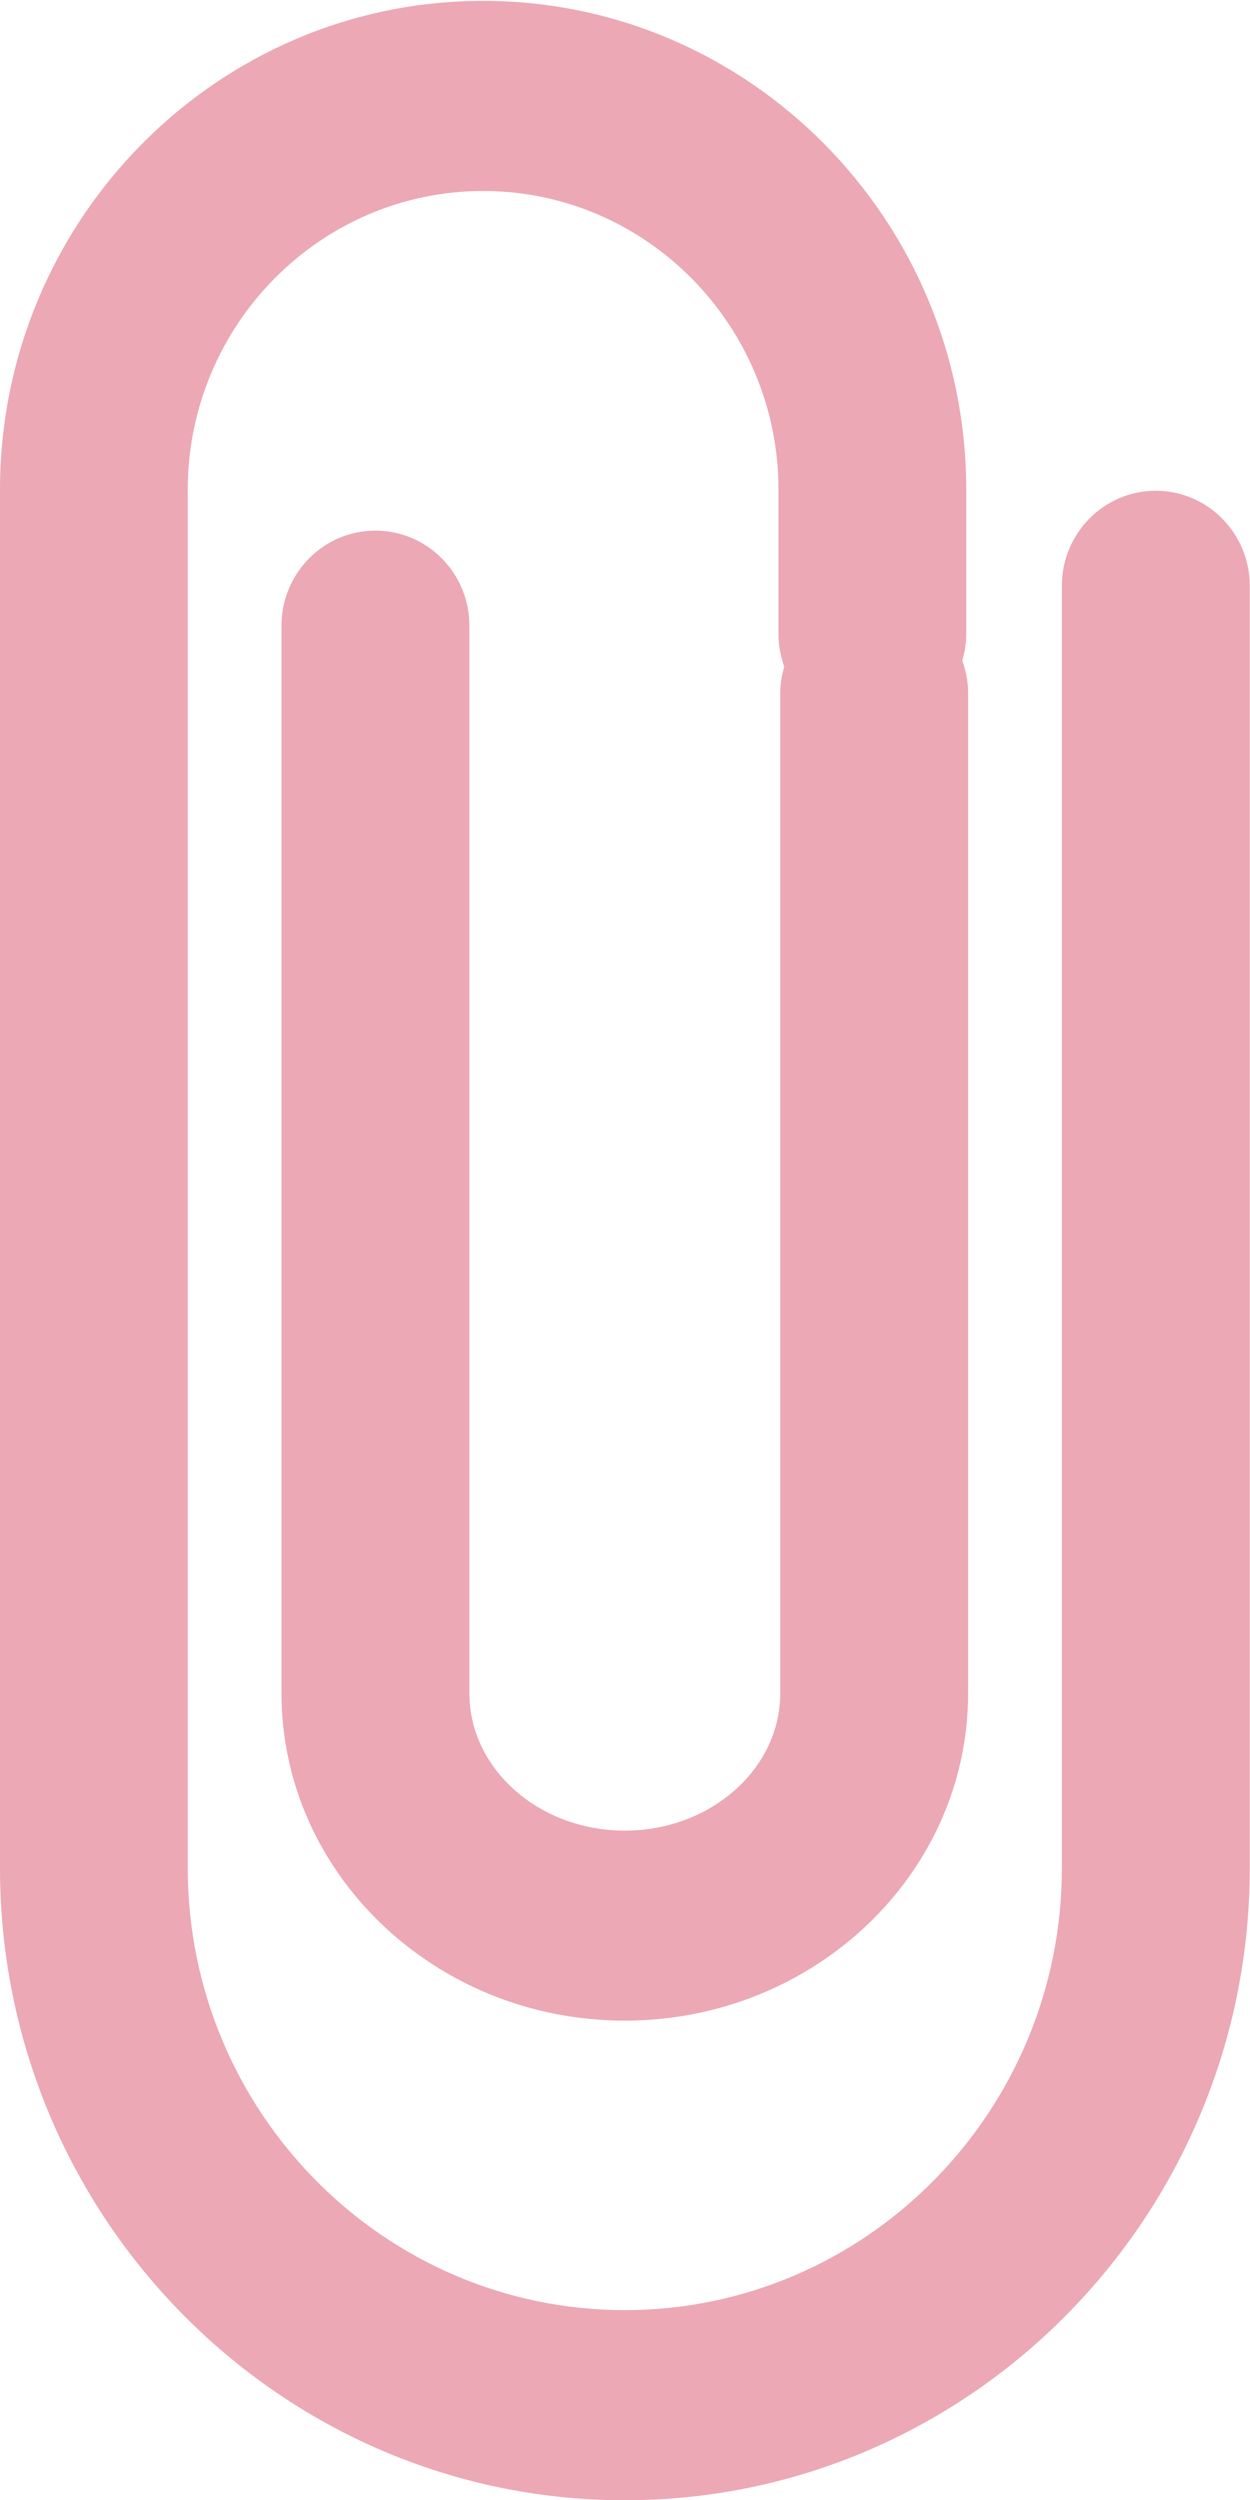 <?xml version="1.0" encoding="UTF-8"?>
<svg width="10px" height="20px" viewBox="0 0 10 20" version="1.1" xmlns="http://www.w3.org/2000/svg" xmlns:xlink="http://www.w3.org/1999/xlink">
    <!-- Generator: sketchtool 48.2 (47327) - http://www.bohemiancoding.com/sketch -->
    <title>8892BBD8-5997-4DEF-8428-3189FD69ABEA</title>
    <desc>Created with sketchtool.</desc>
    <defs></defs>
    <g id="KULT-UPLOAD-CASHBACK" stroke="none" stroke-width="1" fill="none" fill-rule="evenodd" transform="translate(-339, -744)">
        <g id="Group-33" fill="#ECA8B5">
            <g id="Group-31" transform="translate(285, 341)">
                <g id="Attach" transform="translate(54, 403)">
                    <path d="M9.246,3.926 C8.831,3.926 8.495,4.267 8.495,4.686 L8.495,14.944 C8.495,16.894 6.927,18.481 4.999,18.481 C3.071,18.481 1.502,16.894 1.502,14.944 L1.502,5.357 L1.502,5.071 L1.502,3.919 C1.502,2.601 2.562,1.528 3.865,1.528 C5.168,1.528 6.228,2.601 6.228,3.919 L6.228,5.077 C6.228,5.167 6.246,5.253 6.274,5.333 C6.255,5.399 6.242,5.468 6.242,5.541 L6.242,13.546 C6.242,14.152 5.684,14.645 4.998,14.645 C4.313,14.645 3.755,14.152 3.755,13.546 L3.755,5.005 C3.755,4.586 3.419,4.245 3.003,4.245 C2.588,4.245 2.252,4.586 2.252,5.005 L2.252,13.546 C2.252,14.99 3.484,16.165 4.998,16.165 C6.513,16.165 7.745,14.99 7.745,13.546 L7.745,5.541 C7.745,5.451 7.727,5.365 7.698,5.285 C7.717,5.219 7.73,5.15 7.73,5.077 L7.73,3.919 C7.73,1.762 5.996,0.007 3.865,0.007 C1.733,0.007 0,1.762 0,3.919 L0,5.071 L0,5.357 L0,14.944 C0,17.733 2.242,20.002 4.999,20.002 C7.755,20.002 9.998,17.733 9.998,14.944 L9.998,4.686 C9.998,4.267 9.661,3.926 9.246,3.926 L9.246,3.926 Z" id="Shape"></path>
                </g>
            </g>
        </g>
    </g>
</svg>